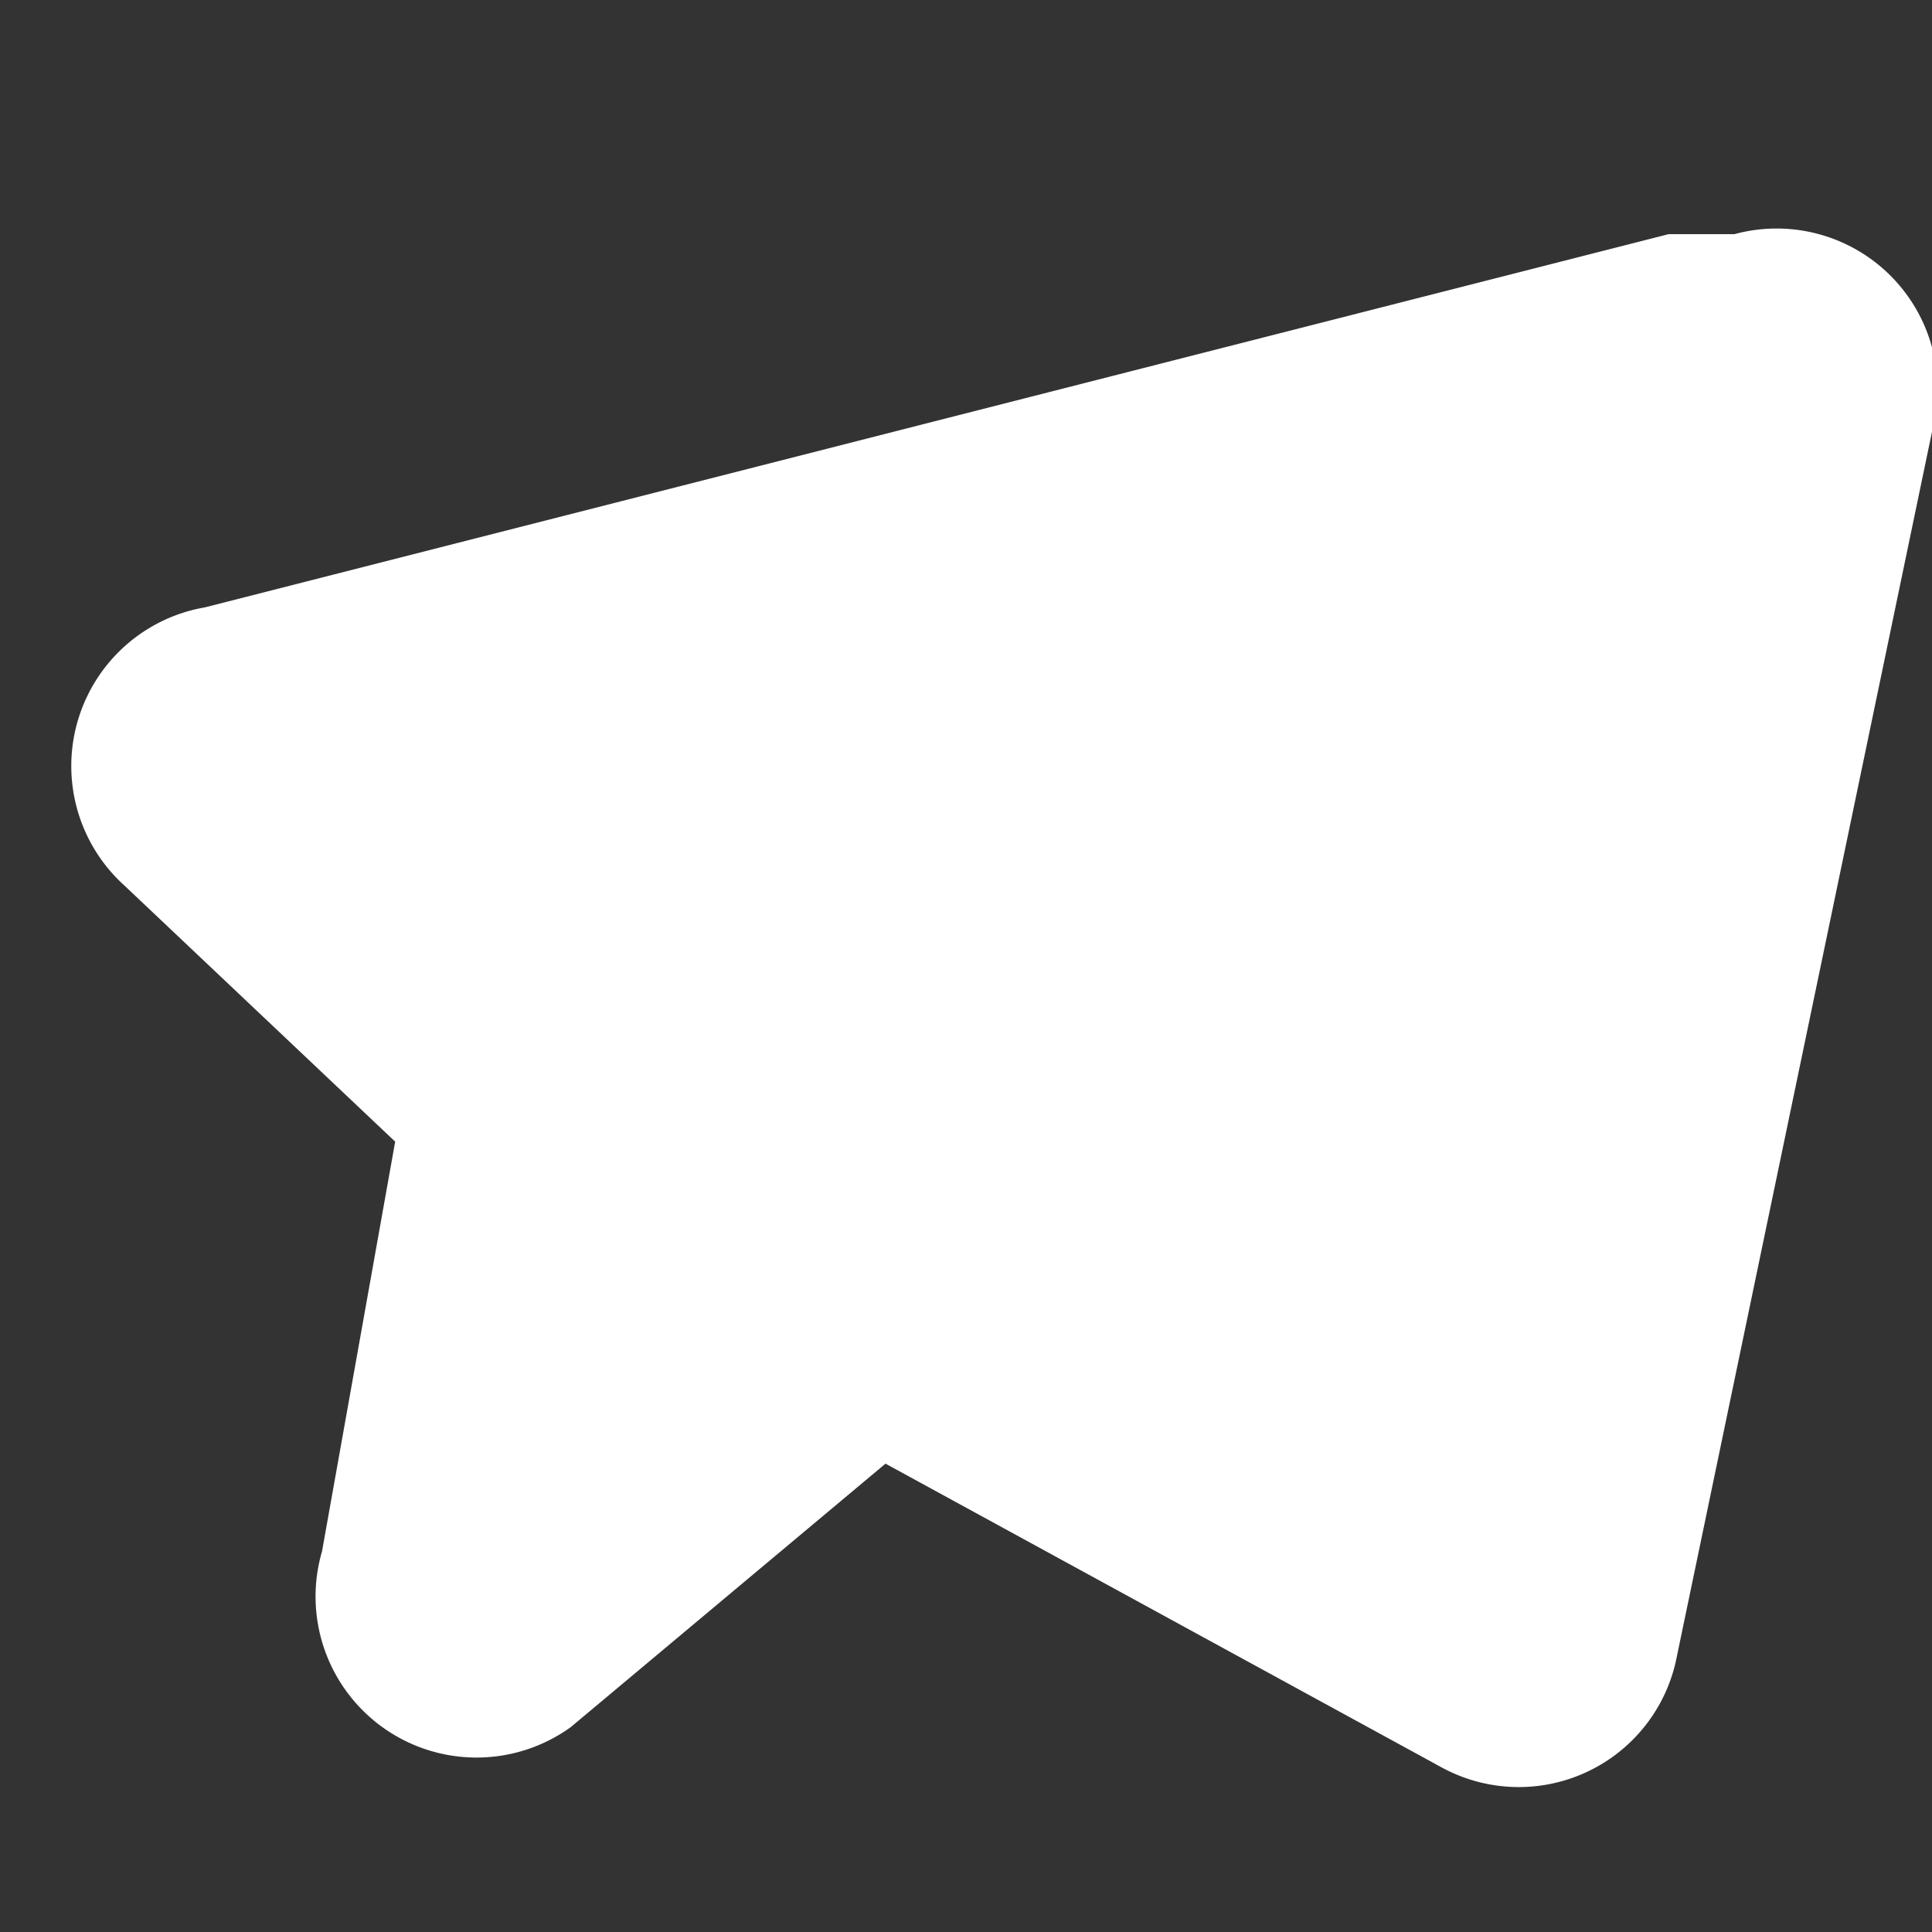<svg width="40px" height="40px" viewBox="0 0 24 24" fill="none" xmlns="http://www.w3.org/2000/svg">
    <rect x="0" y="0" width="24" height="24" fill="#333333" stroke="none"/>
    <path fill="white" d="M21.545 2.909a2 2 0 0 1 2.455 2.455l-3.182 15.273a2 2 0 0 1-2.91 1.318L11 18.182l-3.91 3.273a2 2 0 0 1-3.09-2.182l.909-5.091L1.545 11a2 2 0 0 1 1-3.455l18.182-4.636Z"/>
</svg>
